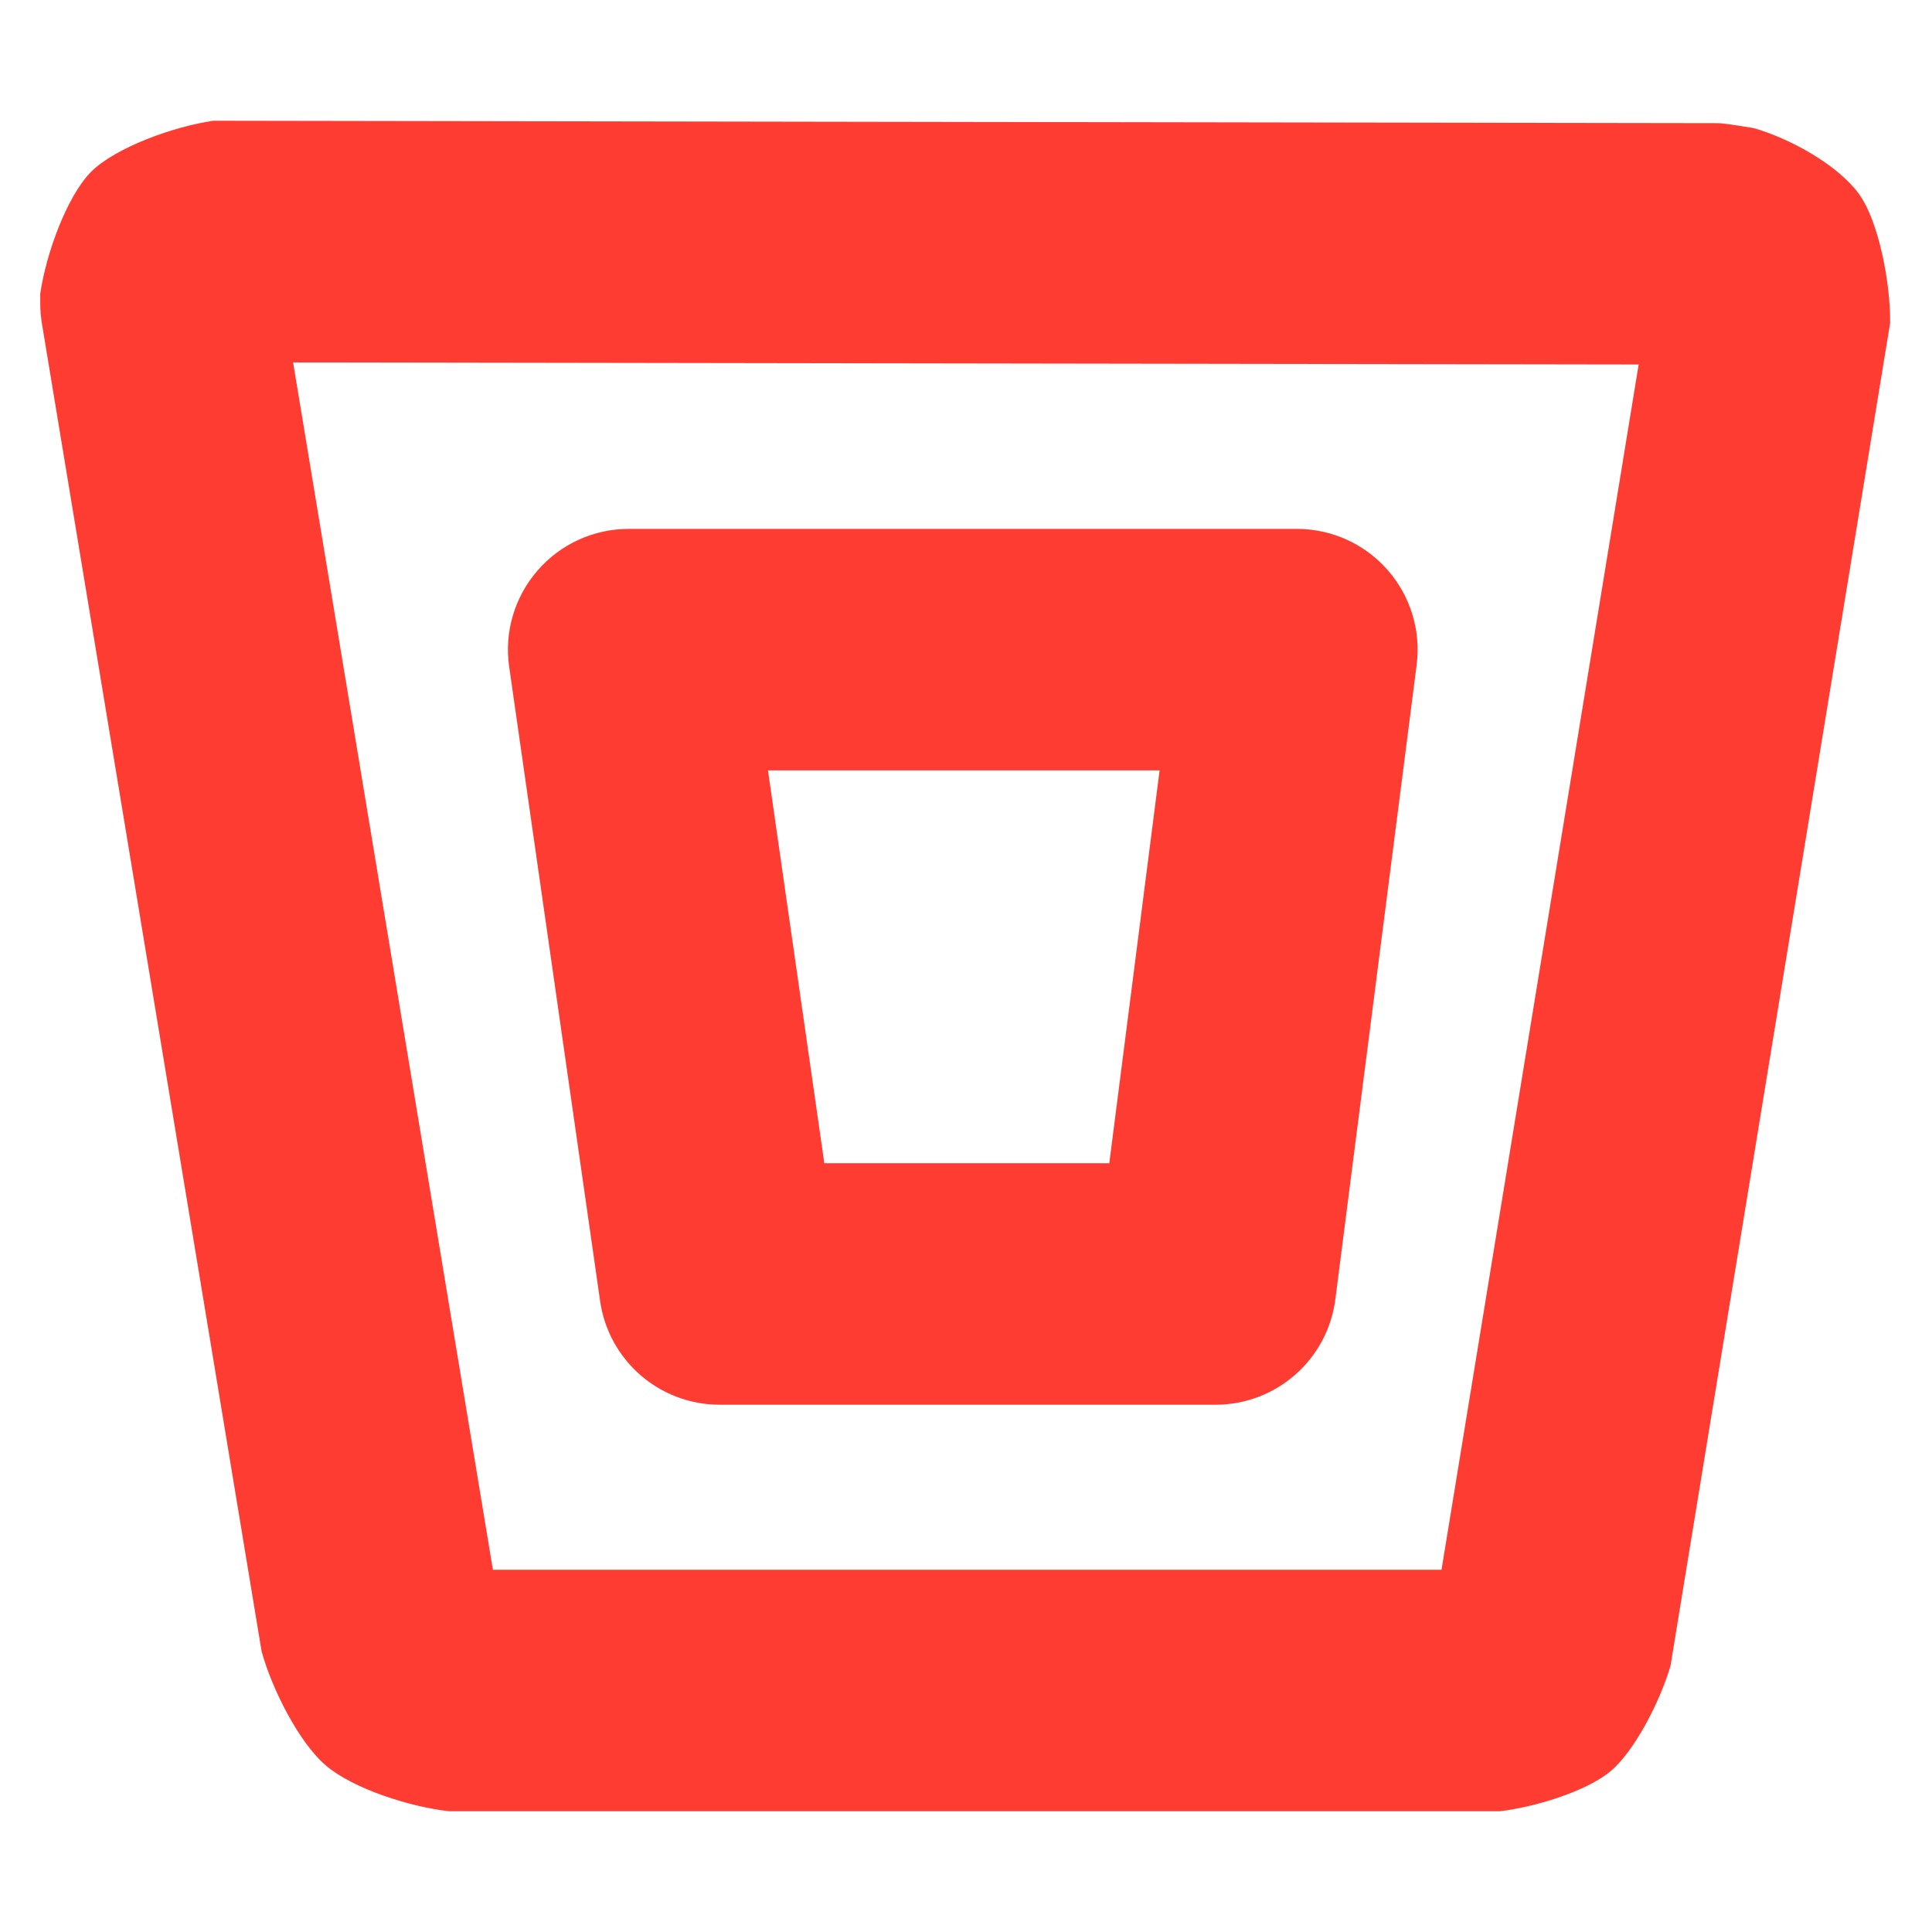 <svg viewBox="0 0 24 24" xmlns="http://www.w3.org/2000/svg"><path fill="rgb(255, 60, 50)" d="m21.35 1.53c.04 0 .221.025.434.061.475.137 1.048.465 1.304.812.255.347.397 1.126.392 1.609l-2.728 16.68c-.126.435-.446 1.064-.749 1.314-.304.252-.956.447-1.373.494h-13.05c-.487-.053-1.198-.281-1.534-.57-.335-.288-.667-.948-.796-1.415 0 0-2.73-16.5-2.73-16.5-.013-.081-.02-.163-.02-.245v-.12c.069-.489.331-1.215.633-1.517s1.03-.564 1.519-.633zm-17.709 2.972 2.482 14.998h11.784l2.449-14.972zm11.459 12.948h-6.16c-.746 0-1.379-.548-1.485-1.287l-1.13-7.88c-.062-.431.067-.867.352-1.195.284-.329.698-.518 1.133-.518h8.3c.431 0 .841.185 1.126.509s.417.754.362 1.182l-1.01 7.88c-.096.748-.733 1.309-1.488 1.309zm-.695-7.88h-4.865l.7 4.88h3.54z"/></svg>
